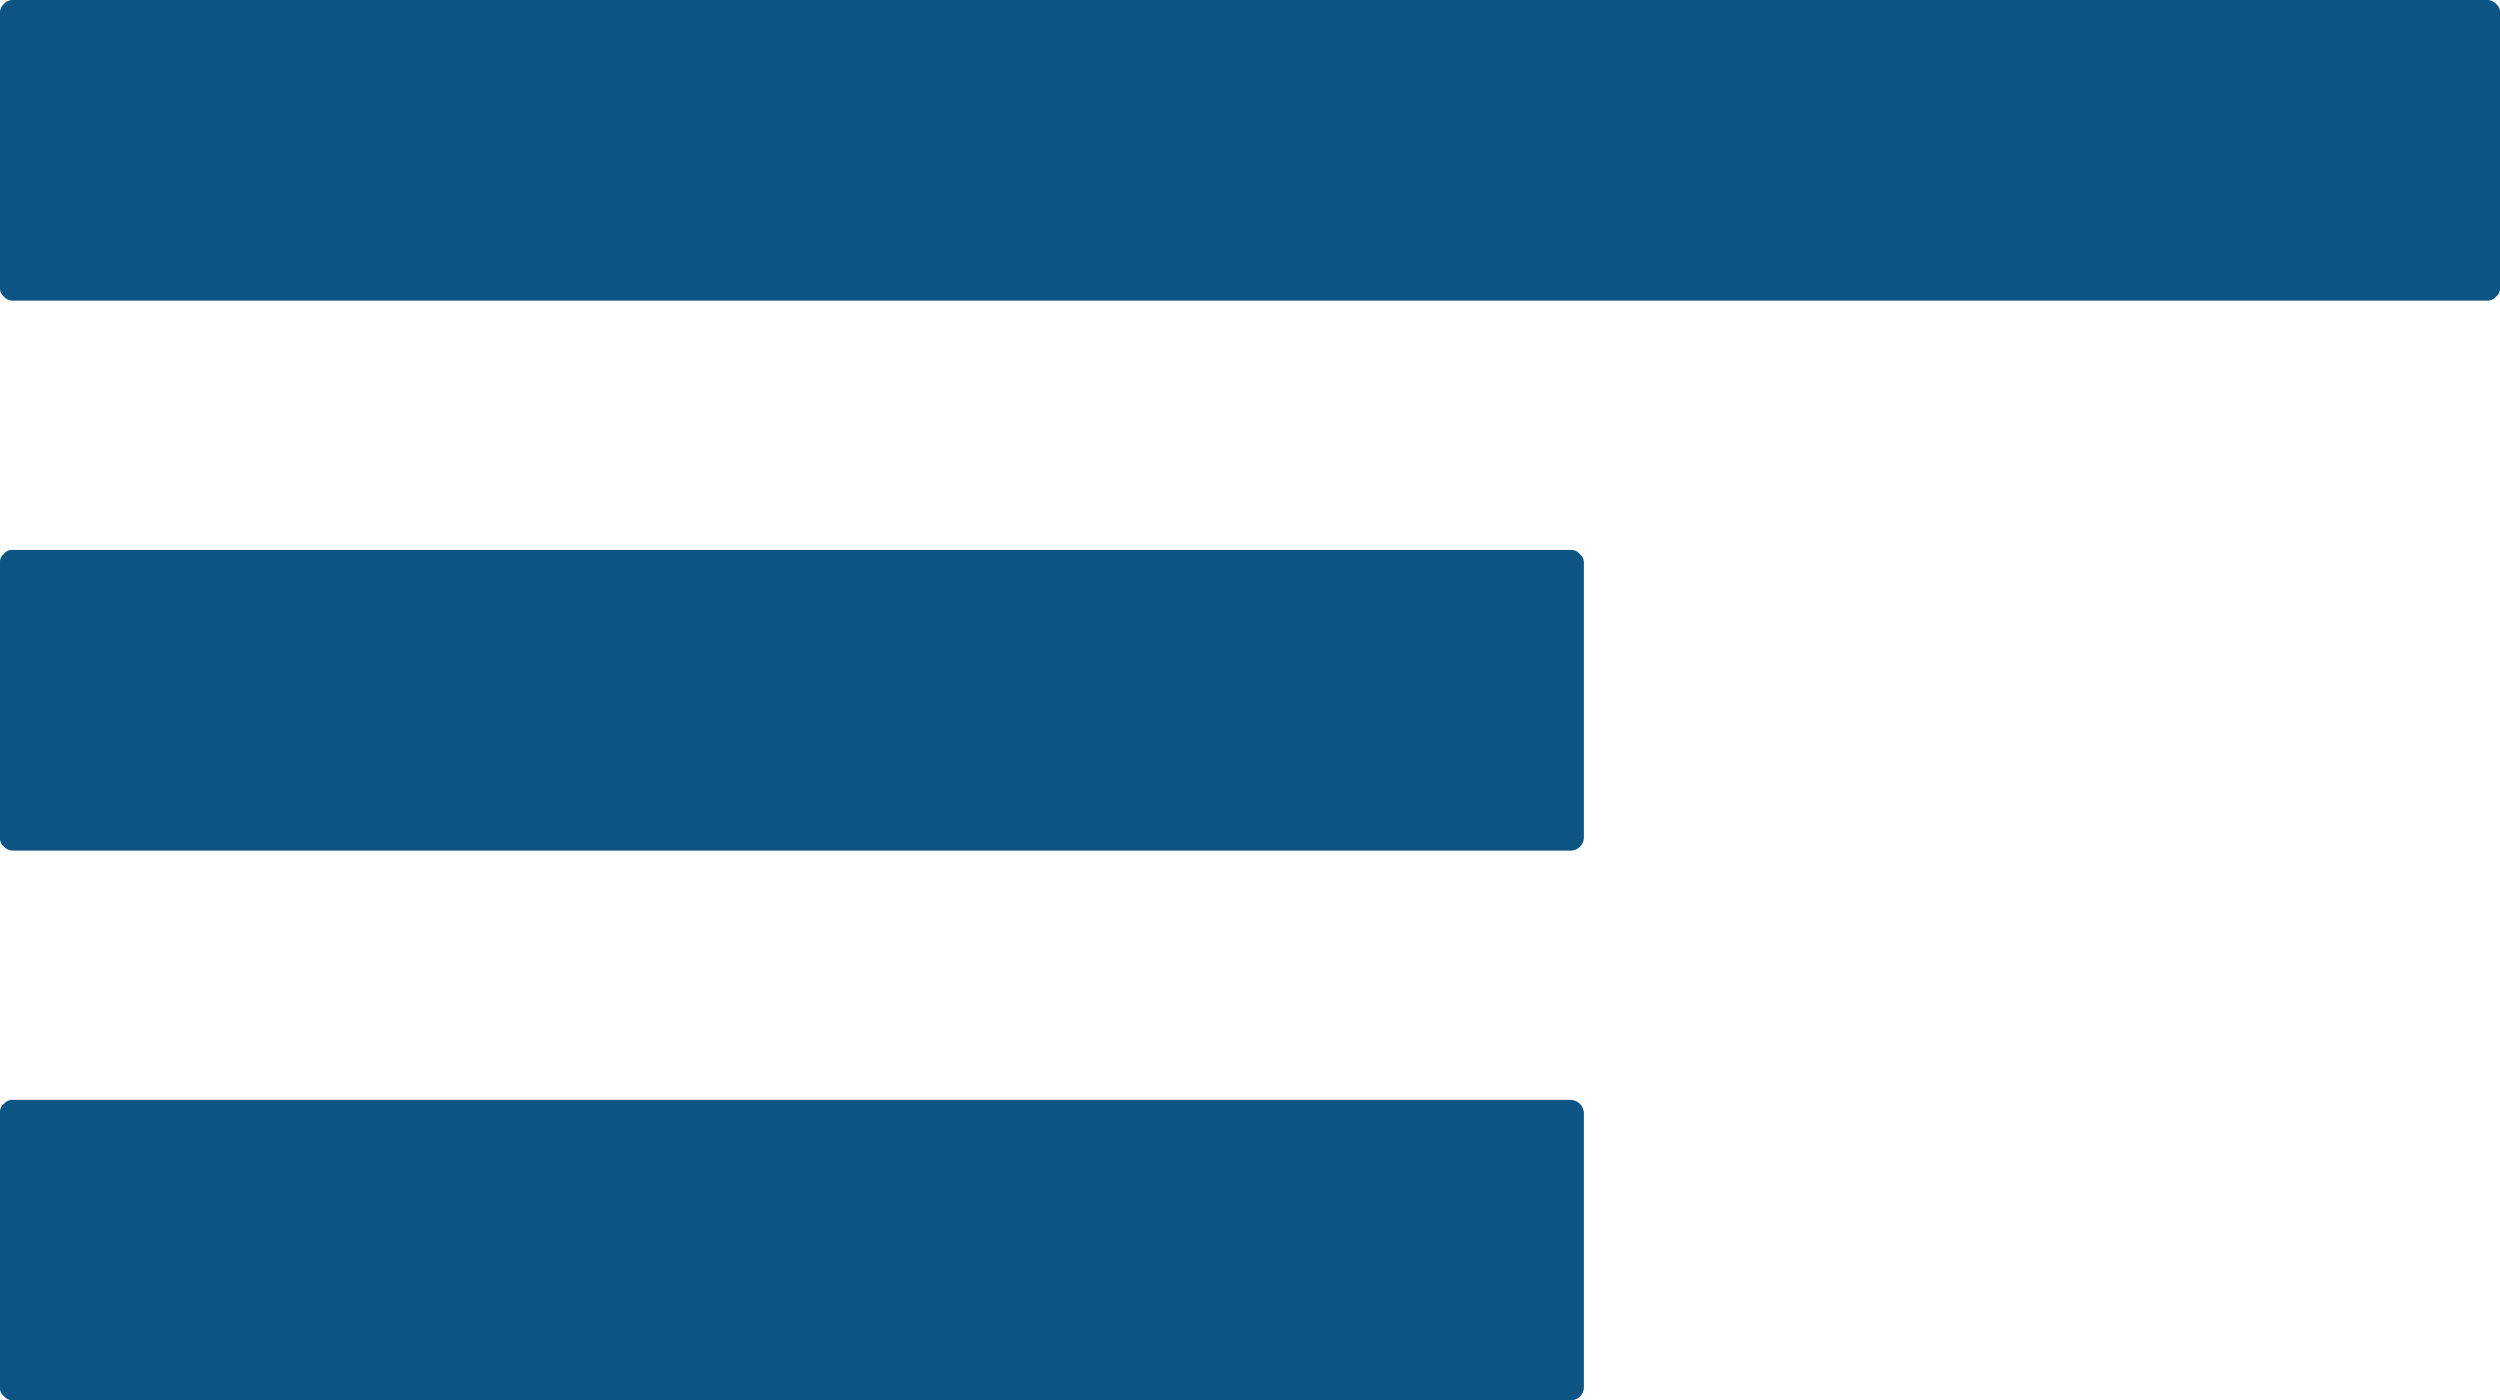 <svg xmlns="http://www.w3.org/2000/svg" viewBox="0 0 56.87 31.85"><defs><style>.cls-1{fill:#0c5483;}</style></defs><title>16-</title><g id="Layer_2" data-name="Layer 2"><g id="Layer_1-2" data-name="Layer 1"><path class="cls-1" d="M35.73,31.85a.28.28,0,0,0,.21-.08.3.3,0,0,0,.09-.21V25.31a.31.31,0,0,0-.3-.29H.29a.24.24,0,0,0-.2.09.23.23,0,0,0-.09.2v6.25a.23.23,0,0,0,.09.2.23.23,0,0,0,.2.09Z"/><path class="cls-1" d="M35.73,19.35a.3.3,0,0,0,.21-.09.29.29,0,0,0,.09-.2V12.8a.24.24,0,0,0-.1-.2.23.23,0,0,0-.2-.09H.29a.23.23,0,0,0-.2.09.23.23,0,0,0-.09.2v6.26a.24.24,0,0,0,.09.2.28.28,0,0,0,.2.09Z"/><path class="cls-1" d="M56.58,6.84a.26.26,0,0,0,.2-.09.24.24,0,0,0,.09-.2V.29a.23.23,0,0,0-.09-.2.26.26,0,0,0-.2-.09H.29a.26.26,0,0,0-.2.09A.26.26,0,0,0,0,.29V6.55a.24.24,0,0,0,.09.2.28.28,0,0,0,.2.09Z"/></g></g></svg>
